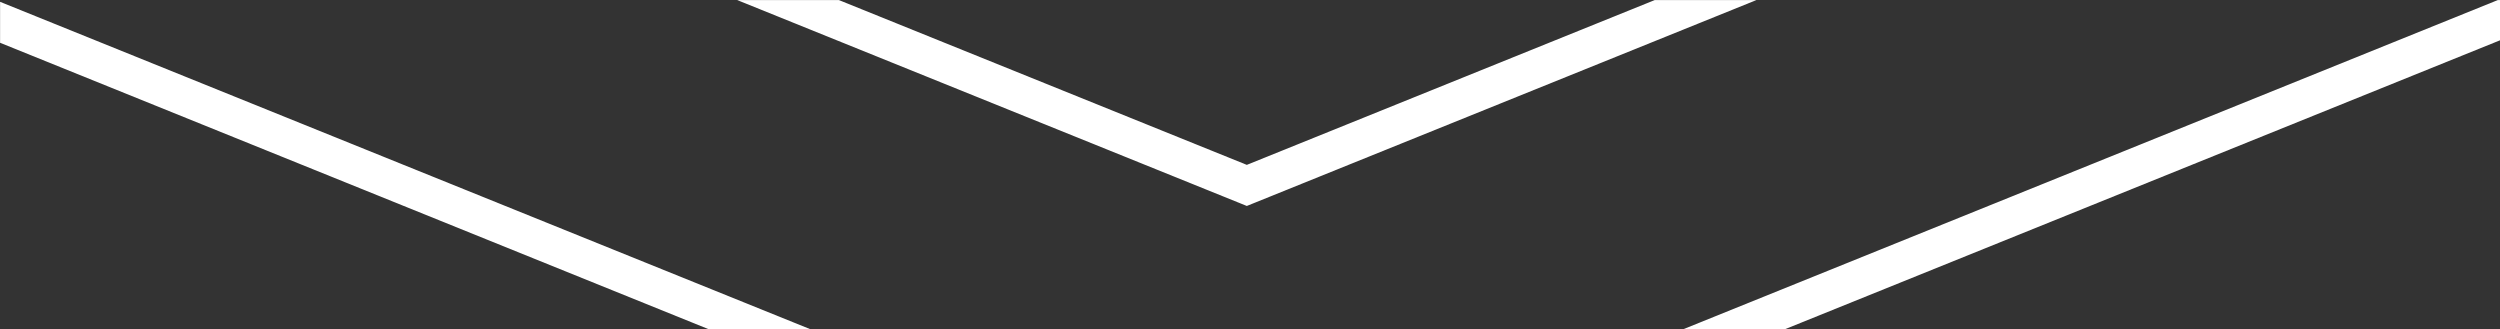 <?xml version="1.0" encoding="UTF-8" standalone="no"?>
<svg
   xmlns:dc="http://purl.org/dc/elements/1.1/"
   xmlns:cc="http://creativecommons.org/ns#"
   xmlns:rdf="http://www.w3.org/1999/02/22-rdf-syntax-ns#"
   xmlns:svg="http://www.w3.org/2000/svg"
   xmlns="http://www.w3.org/2000/svg"
   xmlns:sodipodi="http://sodipodi.sourceforge.net/DTD/sodipodi-0.dtd"
   xmlns:inkscape="http://www.inkscape.org/namespaces/inkscape"
   version="1.1"
   width="19.227"
   height="2.531"
   id="svg4"
   viewBox="0 0 19.227 2.531"
   sodipodi:docname="texture-light.svg"
   inkscape:version="0.92.1 r15371">
  <rect x="0" y="0" width="19.227" height="2.531" fill="#333333" stroke="none"/>
  <defs
     id="defs8" />
  <sodipodi:namedview
     pagecolor="#ffffff"
     bordercolor="#666666"
     borderopacity="1"
     objecttolerance="10"
     gridtolerance="10"
     guidetolerance="10"
     inkscape:pageopacity="0"
     inkscape:pageshadow="2"
     inkscape:window-width="2560"
     inkscape:window-height="1377"
     id="namedview6"
     showgrid="false"
     inkscape:zoom="14.770588"
     inkscape:cx="9.6136999"
     inkscape:cy="1.26565"
     inkscape:window-x="-8"
     inkscape:window-y="-8"
     inkscape:window-maximized="1"
     inkscape:current-layer="svg4" />
  <path
     d="M 6e-4,0.014 6.23,2.531 H 5.448 L 6e-4,0.329 Z M 6.452,6e-4 9.589,1.268 12.726,6e-4 h 0.782 L 9.589,1.584 5.67,6e-4 Z m 12.775,0 h -0.017 l -6.261,2.53 h 0.782 l 5.497,-2.221 z"
     style="fill:#ffffff;fill-rule:evenodd;fill-opacity:1"
     id="path2"
     inkscape:connector-curvature="0" />
</svg>
